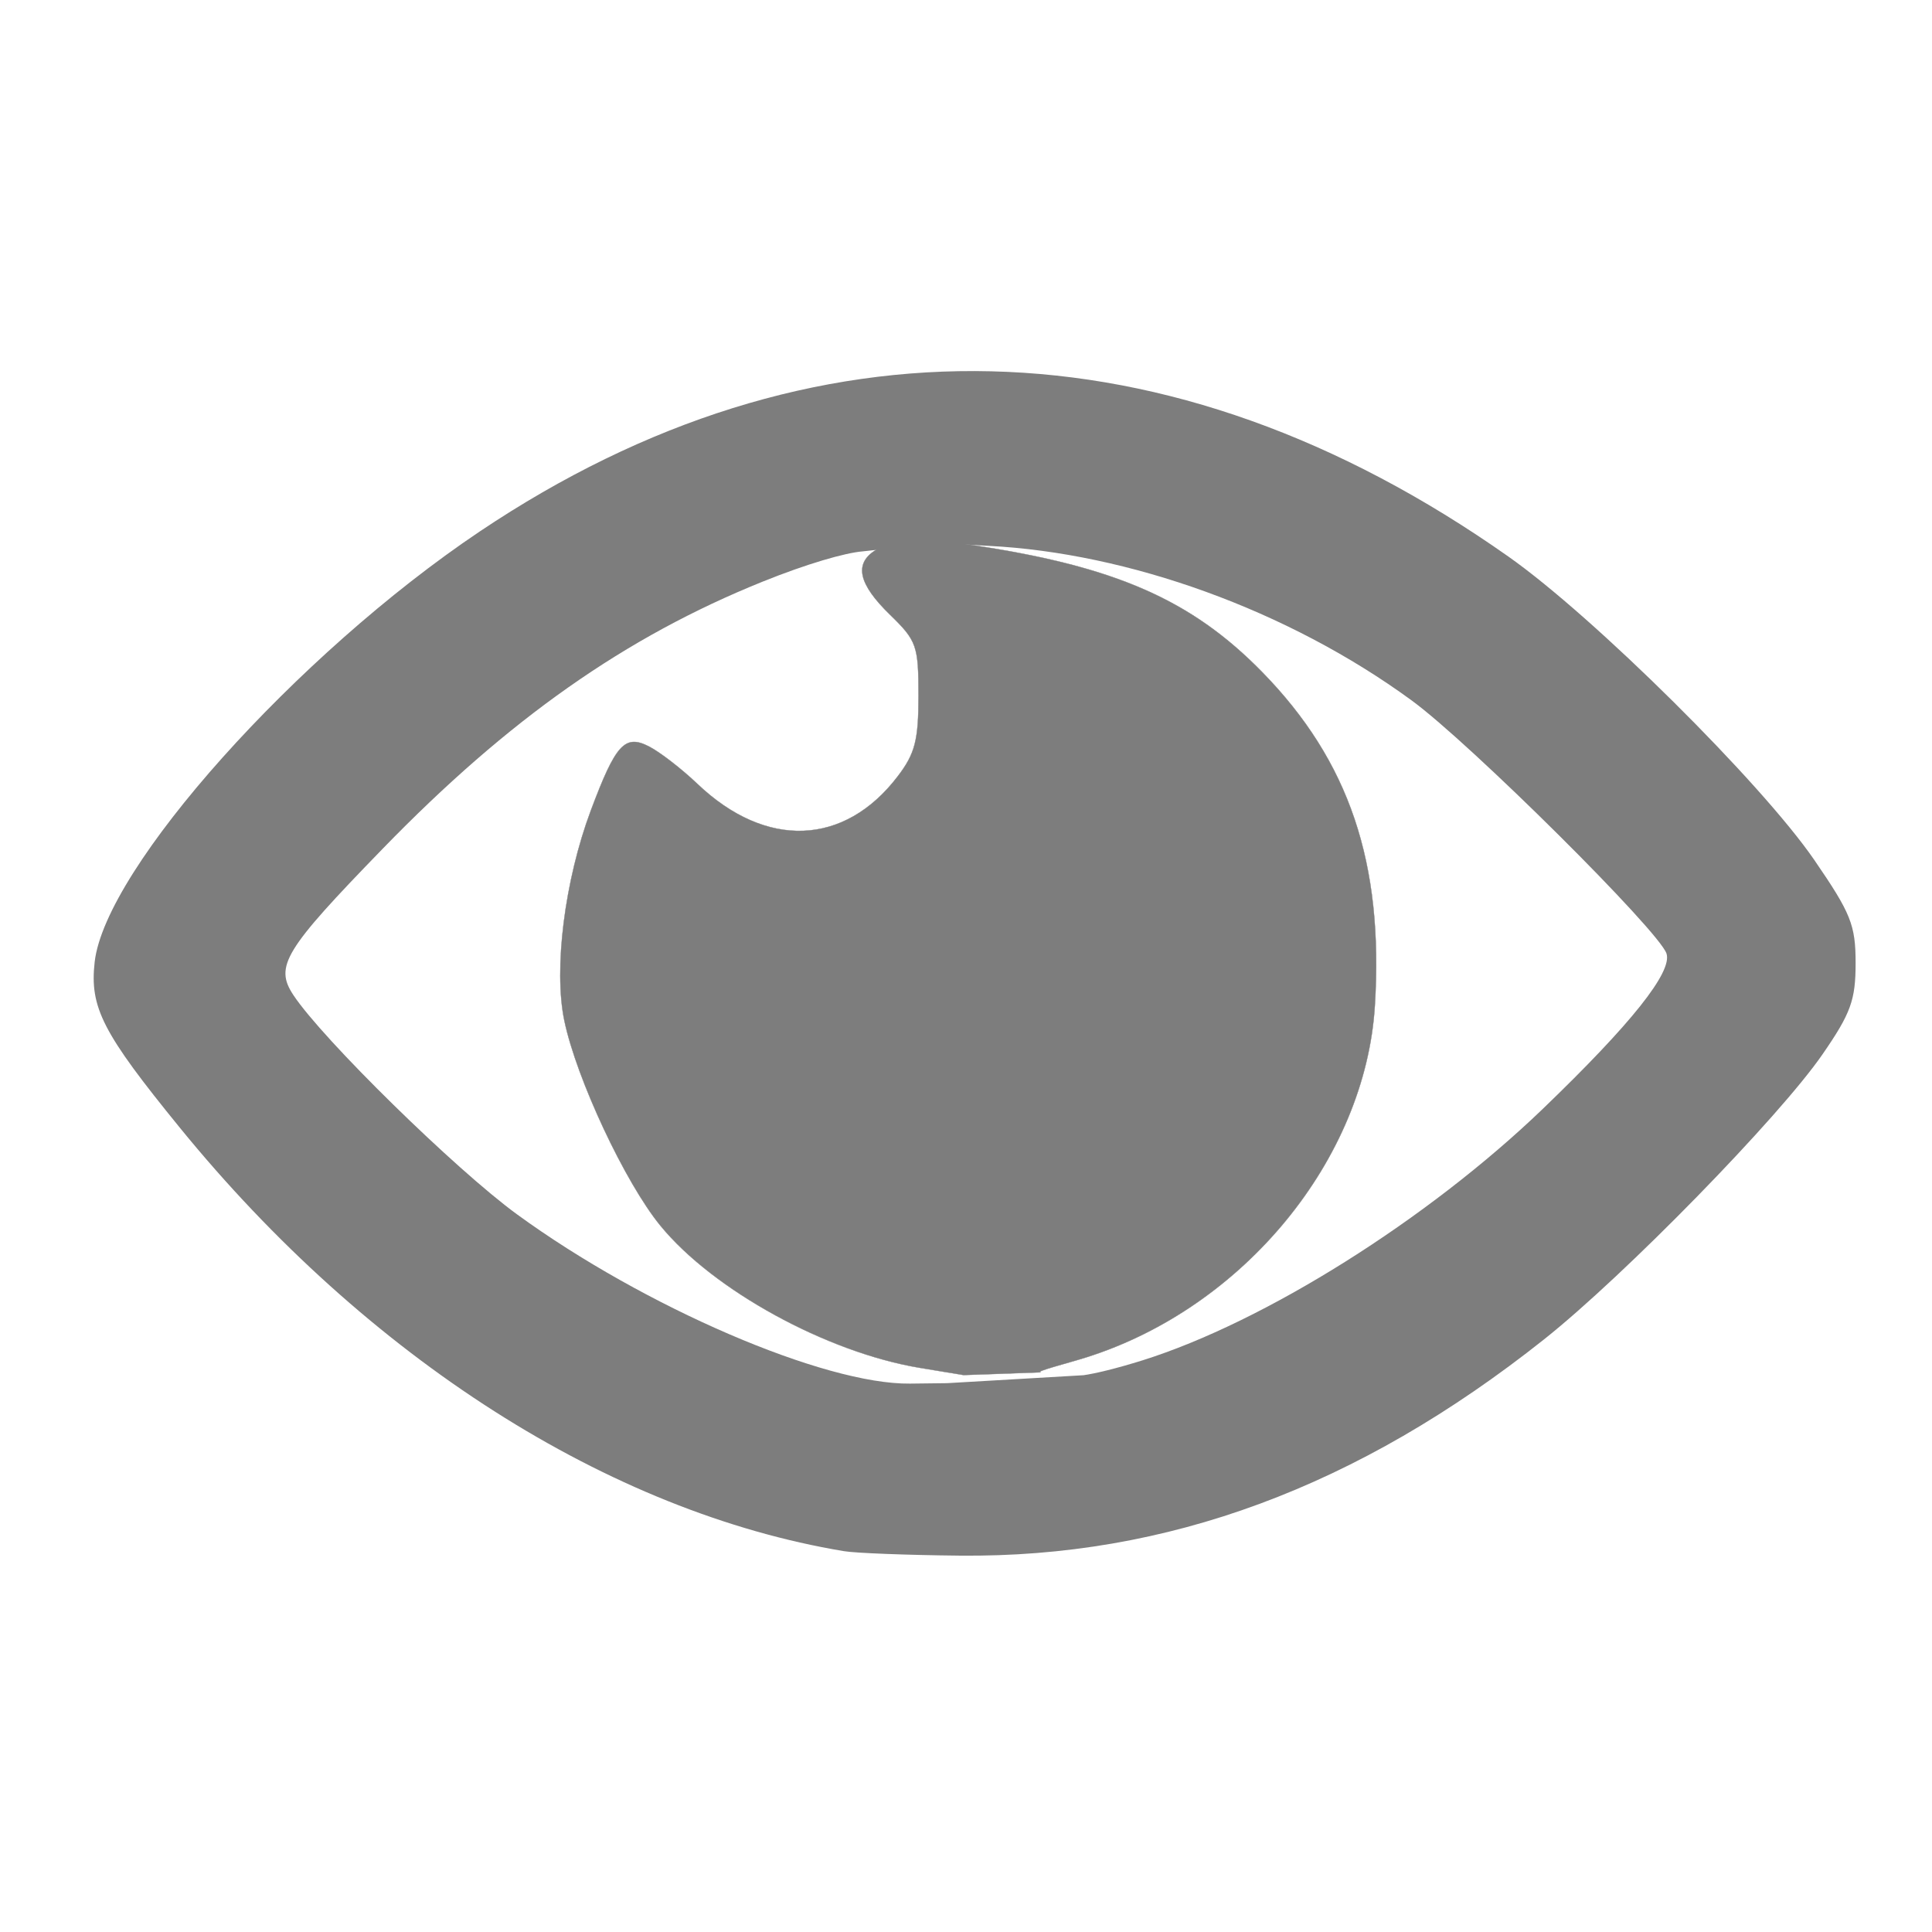 <?xml version="1.0" encoding="UTF-8" standalone="no"?>
<!-- Created with Inkscape (http://www.inkscape.org/) -->

<svg
   xmlns:osb="http://www.openswatchbook.org/uri/2009/osb"
   xmlns:dc="http://purl.org/dc/elements/1.1/"
   xmlns:cc="http://creativecommons.org/ns#"
   xmlns:rdf="http://www.w3.org/1999/02/22-rdf-syntax-ns#"
   xmlns:svg="http://www.w3.org/2000/svg"
   xmlns="http://www.w3.org/2000/svg"
   xmlns:sodipodi="http://sodipodi.sourceforge.net/DTD/sodipodi-0.dtd"
   xmlns:inkscape="http://www.inkscape.org/namespaces/inkscape"
   id="svg4136"
   version="1.1"
   inkscape:version="0.91 r13725"
   width="26"
   height="26"
   viewBox="0 0 26 26"
   sodipodi:docname="x_prev_eye_disabled.svg"
   enable-background="new">
  <defs
     id="defs4140">
    <linearGradient
       id="linearGradient5179"
       osb:paint="solid">
      <stop
         style="stop-color:#000000;stop-opacity:1;"
         offset="0"
         id="stop5181" />
    </linearGradient>
    <inkscape:path-effect
       effect="spiro"
       id="path-effect4887"
       is_visible="true" />
    <inkscape:path-effect
       effect="spiro"
       id="path-effect4883"
       is_visible="true" />
    <inkscape:path-effect
       effect="spiro"
       id="path-effect4879"
       is_visible="true" />
    <inkscape:path-effect
       effect="spiro"
       id="path-effect4875"
       is_visible="true" />
    <inkscape:path-effect
       effect="powerstroke"
       id="path-effect4855"
       is_visible="true"
       offset_points="0,0.5"
       sort_points="true"
       interpolator_type="CubicBezierJohan"
       interpolator_beta="0.2"
       start_linecap_type="zerowidth"
       linejoin_type="round"
       miter_limit="4"
       end_linecap_type="zerowidth"
       cusp_linecap_type="round" />
    <linearGradient
       id="linearGradient4847"
       osb:paint="solid">
      <stop
         style="stop-color:#000000;stop-opacity:1;"
         offset="0"
         id="stop4849" />
    </linearGradient>
    <inkscape:path-effect
       effect="skeletal"
       id="path-effect4845"
       is_visible="true"
       pattern="m 0.158,4.337 c 0,-2.76 2.24,-5 5,-5 2.76,0 5,2.24 5,5 0,2.76 -2.24,5 -5,5 -2.76,0 -5,-2.24 -5,-5 z"
       copytype="single_stretched"
       prop_scale="1"
       scale_y_rel="false"
       spacing="0"
       normal_offset="0"
       tang_offset="0"
       prop_units="false"
       vertical_pattern="false"
       fuse_tolerance="0" />
    <inkscape:path-effect
       effect="skeletal"
       id="path-effect4777"
       is_visible="true"
       pattern="M 0,5 C 0,2.24 2.24,0 5,0 7.76,0 10,2.24 10,5 10,7.76 7.76,10 5,10 2.24,10 0,7.76 0,5 Z"
       copytype="single_stretched"
       prop_scale="1"
       scale_y_rel="false"
       spacing="0"
       normal_offset="0"
       tang_offset="0"
       prop_units="false"
       vertical_pattern="false"
       fuse_tolerance="0" />
    <inkscape:path-effect
       effect="spiro"
       id="path-effect4773"
       is_visible="true" />
    <inkscape:path-effect
       effect="spiro"
       id="path-effect4769"
       is_visible="true" />
  </defs>
  <sodipodi:namedview
     pagecolor="#ffffff"
     bordercolor="#666666"
     borderopacity="1"
     objecttolerance="10"
     gridtolerance="10"
     guidetolerance="10"
     inkscape:pageopacity="0"
     inkscape:pageshadow="2"
     inkscape:window-width="668"
     inkscape:window-height="459"
     id="namedview4138"
     showgrid="false"
     borderlayer="true"
     inkscape:zoom="9.0769231"
     inkscape:cx="13"
     inkscape:cy="13"
     inkscape:window-x="479"
     inkscape:window-y="518"
     inkscape:window-maximized="0"
     inkscape:current-layer="layer4"
     inkscape:object-paths="false"
     inkscape:snap-grids="false"
     inkscape:snap-page="false"
     inkscape:snap-to-guides="false"
     showguides="false" />
  <g
     inkscape:groupmode="layer"
     id="layer1"
     inkscape:label="Eye Outline"
     style="display:inline">
    <path
       style="display:inline;opacity:1;fill:#7d7d7d;fill-opacity:1;stroke:none;stroke-width:0.004;stroke-linecap:square;stroke-linejoin:miter;stroke-miterlimit:4;stroke-dasharray:none;stroke-opacity:1"
       d="M 11.358,20.875 C 8.197,20.349 4.946,18.276 2.42,15.176 1.38,13.899 1.205,13.559 1.274,12.946 1.418,11.681 3.991,8.806 6.458,7.151 10.914,4.164 15.741,4.281 20.298,7.489 c 1.15,0.809 3.405,3.046 4.118,4.084 0.493,0.718 0.556,0.874 0.556,1.389 0,0.497 -0.064,0.674 -0.445,1.226 -0.583,0.846 -2.664,2.976 -3.747,3.836 -2.509,1.992 -5.073,2.94 -7.866,2.911 -0.703,-0.007 -1.403,-0.034 -1.556,-0.06 z M 11.612,7.42 c -0.241,0.019 -0.76,0.17 -1.35,0.408 -1.847,0.745 -3.415,1.847 -5.111,3.593 -1.327,1.366 -1.459,1.582 -1.203,1.97 0.392,0.593 2.181,2.347 3.011,2.952 1.714,1.249 4.135,2.291 5.288,2.277 l 0.5,-0.006 1.835,-0.107 c 0.156,-0.022 0.438,-0.089 0.793,-0.2 l 1.12e-4,4e-6 c 1.643,-0.516 3.839,-1.896 5.388,-3.385 1.191,-1.146 1.744,-1.84 1.664,-2.089 -0.097,-0.302 -2.647,-2.835 -3.43,-3.407 -1.669,-1.22 -3.816,-1.985 -5.693,-2.08 -0.533,-0.027 -0.338,-0.037 -0.863,-0.018 z"
       id="path4213"
       inkscape:connector-curvature="0"
       sodipodi:nodetypes="ssssssssscscsssscccccsssscc" />
  </g>
  <g
     inkscape:groupmode="layer"
     id="layer4"
     inkscape:label="Eye ball"
     style="display:inline">
    <path
       style="display:inline;fill:none;fill-opacity:1;fill-rule:evenodd;stroke:#000000;stroke-width:0.004;stroke-linecap:butt;stroke-linejoin:miter;stroke-miterlimit:4;stroke-dasharray:none;stroke-opacity:0"
       d="m 8.825,10.055 c -0.521,0.977 -1.016,2.404 -0.802,3.677 0.759,2.381 1.532,3.071 2.992,3.786 1.974,0.967 4.619,0.716 6.397,-1.975 0.923,-1.441 0.744,-2.69 0.472,-4.385 -1.124,-2.419 -2.679,-3.161 -5.081,-3.41 -0.269,0.078 -0.957,-0.045 -0.769,1e-7 0.291,0.064 0.159,0.116 0.669,0.635 0.147,0.434 0.183,1.707 0.134,1.705 -0.196,0.318 -0.408,0.738 -0.623,0.941 -0.604,0.569 -1.227,0.569 -1.55,0.631 -0.973,0.034 -1.653,-0.899 -2.072,-1.203"
       id="path5451"
       inkscape:connector-curvature="0"
       sodipodi:nodetypes="ccsccccccscc" />
    <path
       style="display:inline;opacity:1;fill:#7d7d7d;fill-opacity:1;stroke:#7d7d7d;stroke-width:0.004;stroke-linecap:square;stroke-linejoin:miter;stroke-miterlimit:4;stroke-dasharray:none;stroke-opacity:1"
       d="m 12.086,7.188 0.992,0.147 c 1.928,0.286 2.957,0.737 3.909,1.711 1.171,1.198 1.634,2.57 1.515,4.489 -0.128,2.066 -1.765,4.062 -3.882,4.731 -0.242,0.077 -0.722,0.198 -0.612,0.202 l -1.041,0.037 -0.592,-0.098 0,3e-6 C 11.126,18.199 9.597,17.361 8.889,16.496 8.415,15.919 7.759,14.519 7.595,13.736 7.449,13.04 7.599,11.85 7.951,10.908 8.286,10.014 8.409,9.879 8.734,10.046 c 0.147,0.075 0.44,0.302 0.652,0.504 0.922,0.878 1.978,0.838 2.695,-0.102 0.234,-0.306 0.28,-0.486 0.28,-1.085 0,-0.675 -0.023,-0.74 -0.384,-1.091 C 11.552,7.859 11.491,7.586 11.783,7.404 11.935,7.309 12.086,7.188 12.086,7.188 Z"
       id="path4153"
       inkscape:connector-curvature="0"
       sodipodi:nodetypes="cssssccccsssssssscc" />
    <path
       style="opacity:1;fill:#dbdbdb;fill-opacity:1;stroke:#d8d8d8;stroke-width:0.001;stroke-linecap:square;stroke-linejoin:miter;stroke-miterlimit:4;stroke-dasharray:none;stroke-opacity:0.013"
       d=""
       id="path4223"
       inkscape:connector-curvature="0" />
    <path
       style="opacity:1;fill:#dbdbdb;fill-opacity:1;stroke:#d8d8d8;stroke-width:0.001;stroke-linecap:square;stroke-linejoin:miter;stroke-miterlimit:4;stroke-dasharray:none;stroke-opacity:0.013"
       d=""
       id="path4225"
       inkscape:connector-curvature="0" />
    <path
       style="opacity:1;fill:none;fill-opacity:1;stroke:none;stroke-width:0.11;stroke-linecap:square;stroke-linejoin:miter;stroke-miterlimit:4;stroke-dasharray:none;stroke-opacity:0"
       d="M 11.934,18.247 C 11.026,18.002 9.832,17.328 9.221,16.715 8.321,15.812 7.624,14.205 7.624,13.031 c 0,-1.127 0.562,-2.984 0.903,-2.984 0.08,0 0.417,0.224 0.75,0.497 0.548,0.451 1.11,0.712 1.534,0.714 0.342,0.001 1.112,-0.475 1.325,-0.819 0.166,-0.269 0.224,-0.551 0.224,-1.09 0,-0.65 -0.035,-0.766 -0.331,-1.103 -0.494,-0.563 -0.391,-0.953 0.253,-0.953 0.652,0 2.58,0.467 3.251,0.787 1,0.477 1.905,1.405 2.418,2.479 l 0.413,0.865 0,1.493 0,1.493 -0.409,0.829 c -0.709,1.436 -1.757,2.385 -3.217,2.915 -0.854,0.31 -1.873,0.344 -2.805,0.093 z"
       id="path4154"
       inkscape:connector-curvature="0" />
  </g>
</svg>
